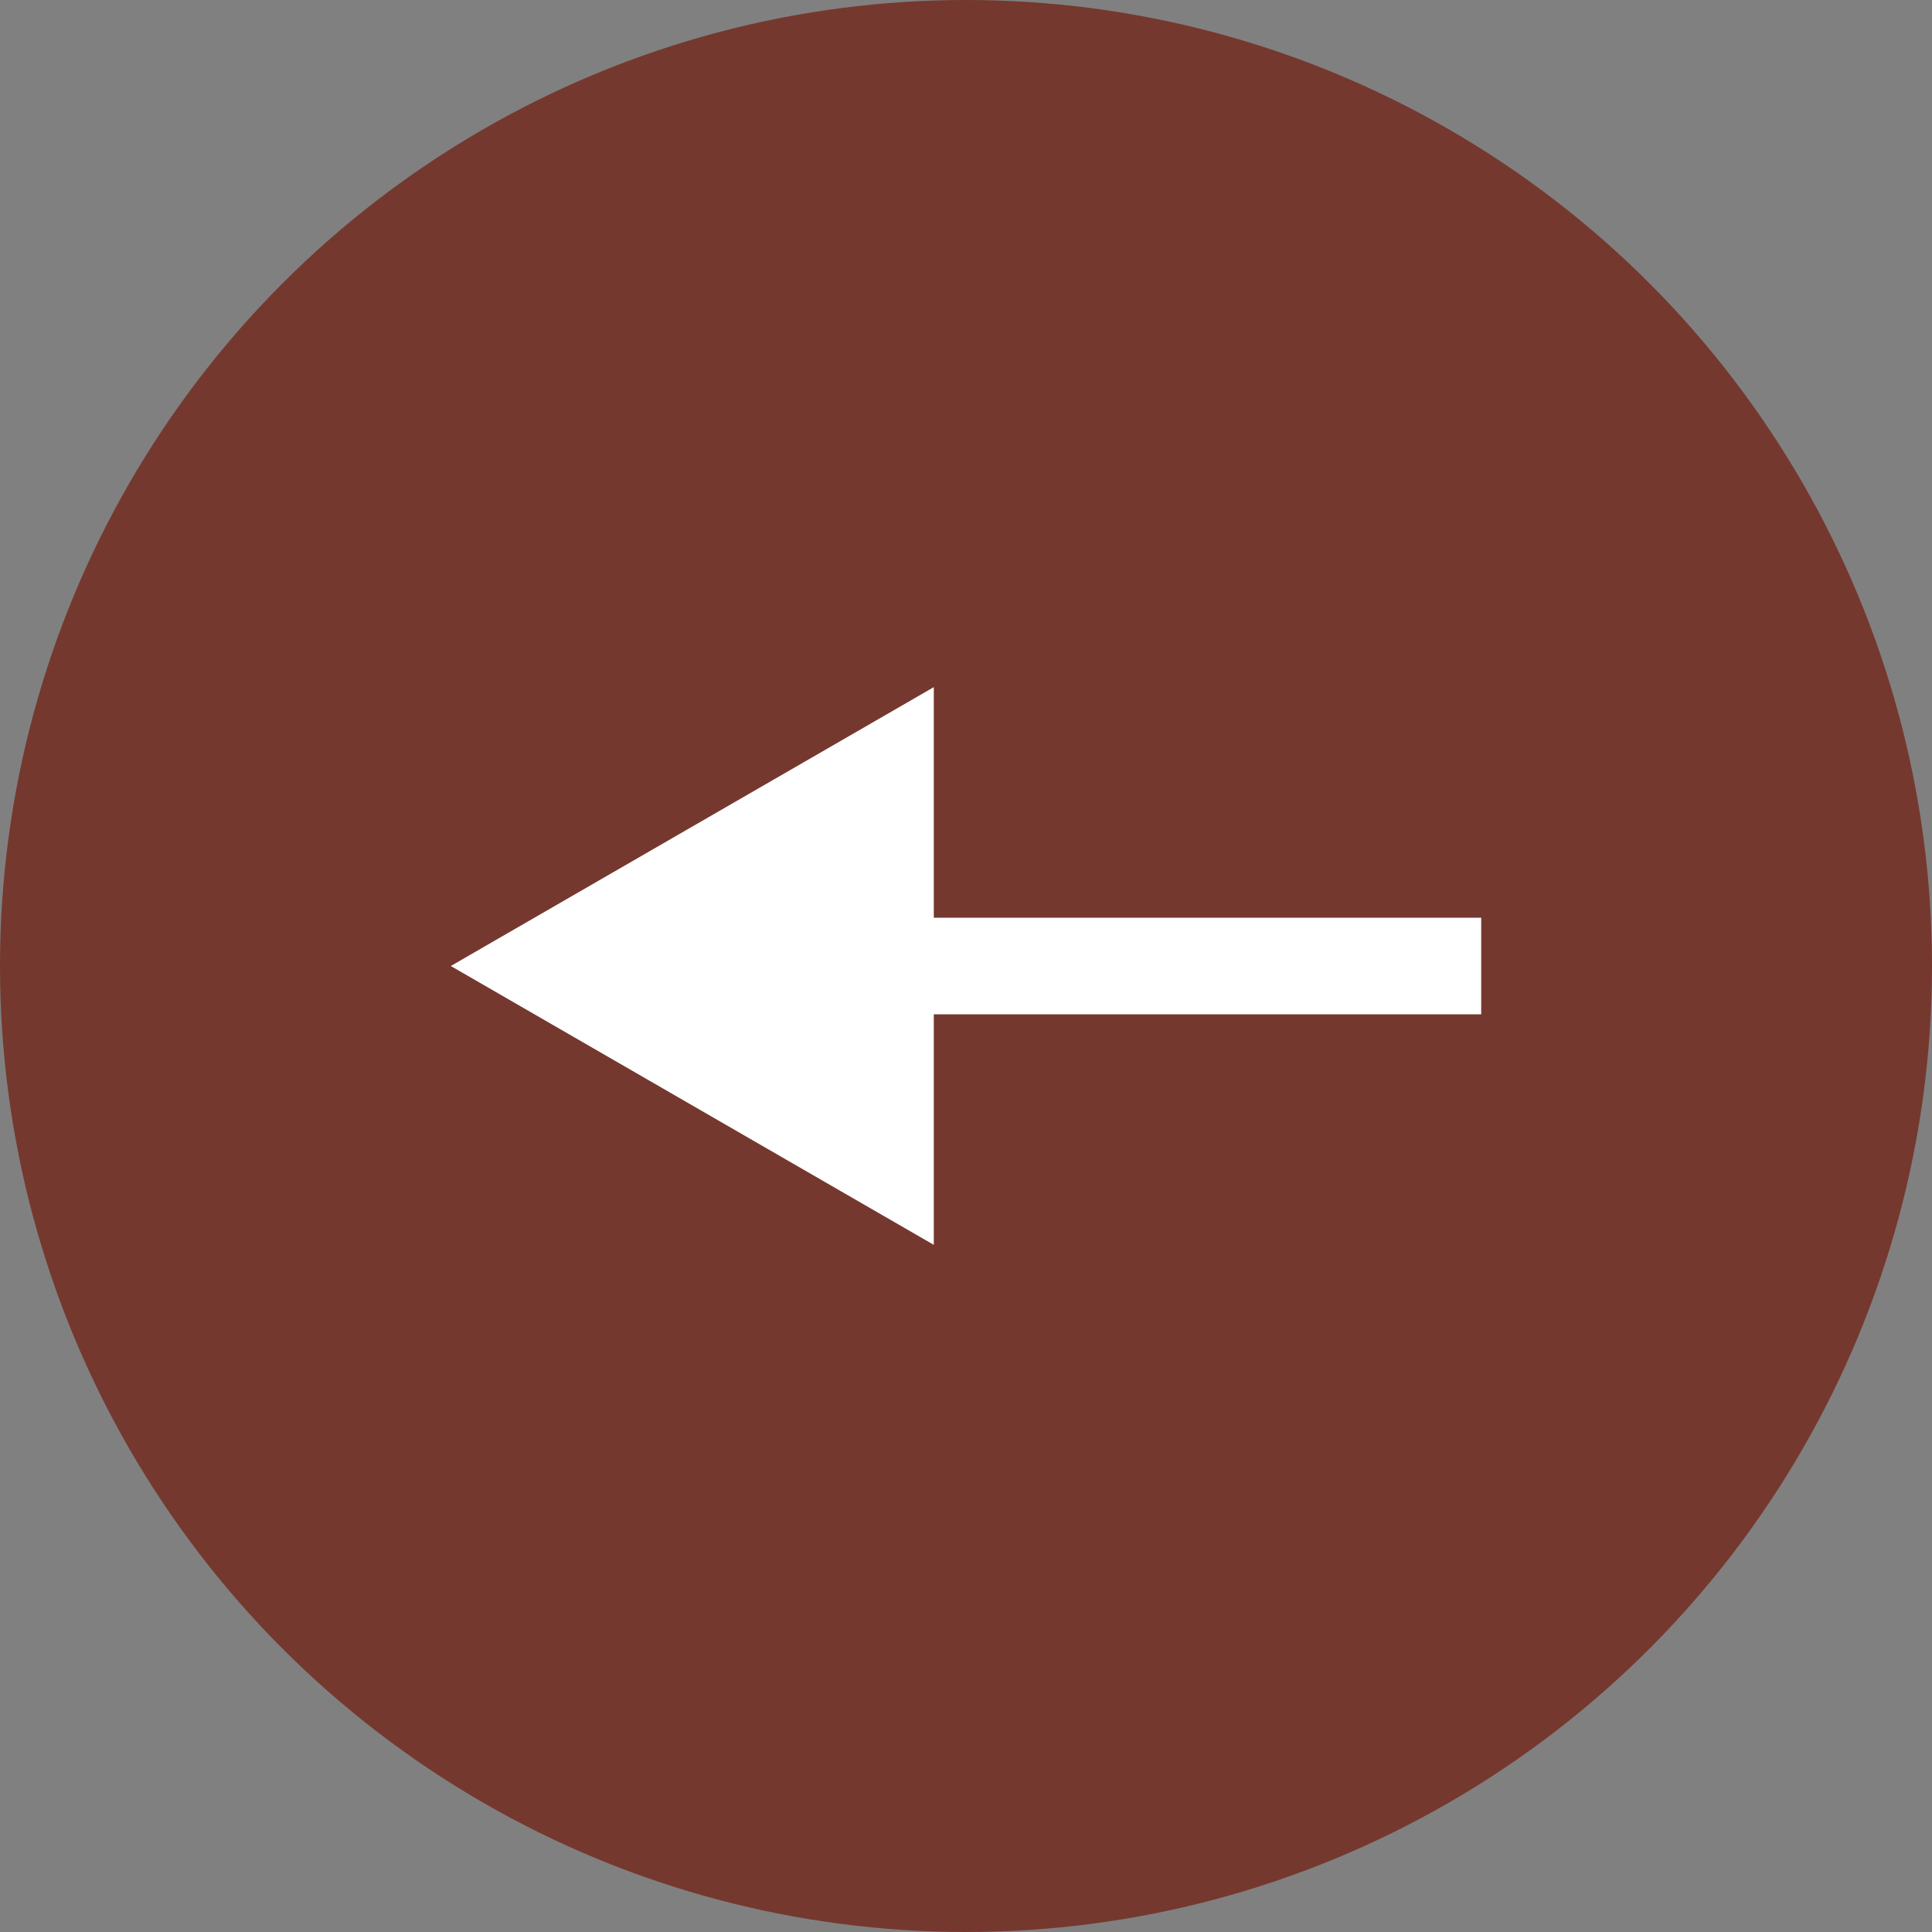 <svg width="60" height="60" viewBox="0 0 60 60" fill="none" xmlns="http://www.w3.org/2000/svg">
<rect x="0" y="0" width="60" height="60" fill="#808080" stroke="none"/>
<circle cx="30" cy="30" r="30" fill="#75382E"/>
<path d="M14 30L29 38.66V21.34L14 30ZM46 28.5L27.5 28.5V31.5L46 31.5V28.5Z" fill="white"/>
</svg>
